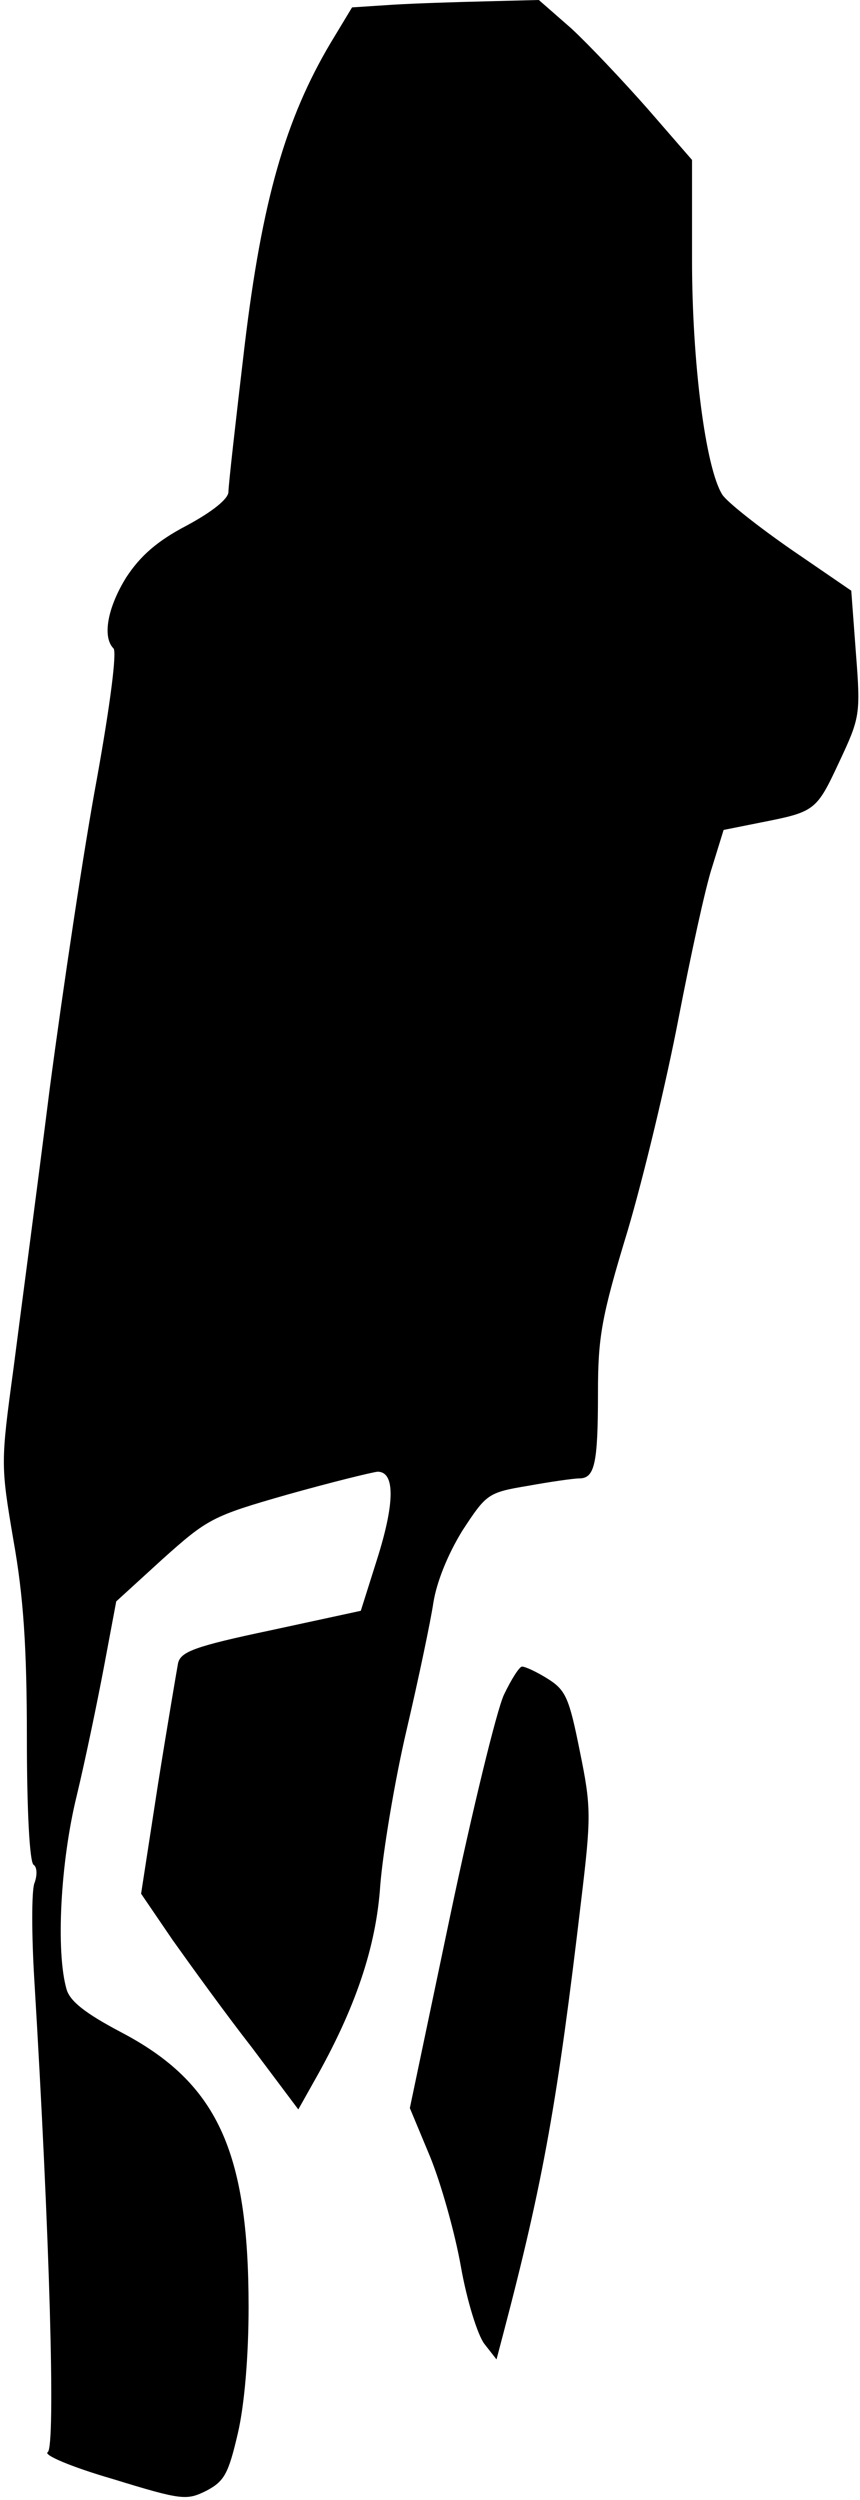<?xml version="1.0" standalone="no"?>
<!DOCTYPE svg PUBLIC "-//W3C//DTD SVG 20010904//EN"
 "http://www.w3.org/TR/2001/REC-SVG-20010904/DTD/svg10.dtd">
<svg version="1.0" xmlns="http://www.w3.org/2000/svg"
 width="128pt" height="372pt" viewBox="0 0 128 372"
 preserveAspectRatio="xMidYMid meet">
<g transform="translate(0,372) scale(0.1,-0.1)"
fill="#000000" stroke="none">
<path fill="#000000" stroke="none" d="M585 3713 l-61 -4 -32 -53 c-67 -113
-102 -234 -128 -451 -13 -110 -24 -207 -24 -217 0 -10 -23 -29 -62 -50 -44
-23 -69 -45 -90 -77 -28 -45 -36 -89 -19 -106 5 -6 -5 -84 -25 -195 -19 -102
-50 -309 -70 -460 -19 -151 -44 -339 -54 -417 -19 -140 -19 -143 0 -255 15
-84 20 -160 20 -295 0 -106 4 -184 10 -188 5 -3 6 -15 1 -28 -4 -12 -4 -76 0
-142 23 -380 32 -697 20 -704 -7 -4 35 -22 97 -40 104 -32 110 -32 140 -17 26
14 32 25 46 85 10 43 16 116 16 188 0 233 -47 334 -190 409 -53 28 -76 46 -81
64 -16 56 -9 189 15 287 13 54 31 141 41 194 l18 96 69 63 c67 60 74 64 186
96 64 18 125 33 134 34 26 0 26 -46 -1 -131 l-24 -76 -134 -29 c-114 -24 -134
-32 -138 -49 -2 -11 -16 -93 -30 -181 l-25 -162 47 -69 c27 -38 79 -110 118
-160 l69 -92 23 41 c62 109 93 201 99 293 4 49 21 153 39 230 18 77 36 163 40
190 5 31 21 71 43 107 36 55 38 57 98 67 33 6 68 11 76 11 23 0 28 21 28 127
0 83 5 113 44 241 24 81 58 223 76 317 18 93 40 195 50 225 l17 55 55 11 c81
16 83 17 117 90 31 66 32 71 25 161 l-7 94 -89 61 c-49 34 -96 71 -103 82 -25
40 -45 197 -45 349 l0 149 -66 76 c-37 42 -88 96 -114 120 l-48 42 -79 -2
c-43 -1 -105 -3 -138 -5z"/>
<path fill="#000000" stroke="none" d="M750 1198 c-11 -24 -47 -172 -80 -329
l-60 -286 30 -72 c16 -39 37 -113 46 -164 9 -51 25 -102 35 -115 l18 -23 10
38 c60 228 81 348 116 645 15 125 15 139 -2 222 -16 80 -21 91 -48 108 -16 10
-33 18 -38 18 -4 0 -16 -19 -27 -42z"/>
</g>
</svg>
